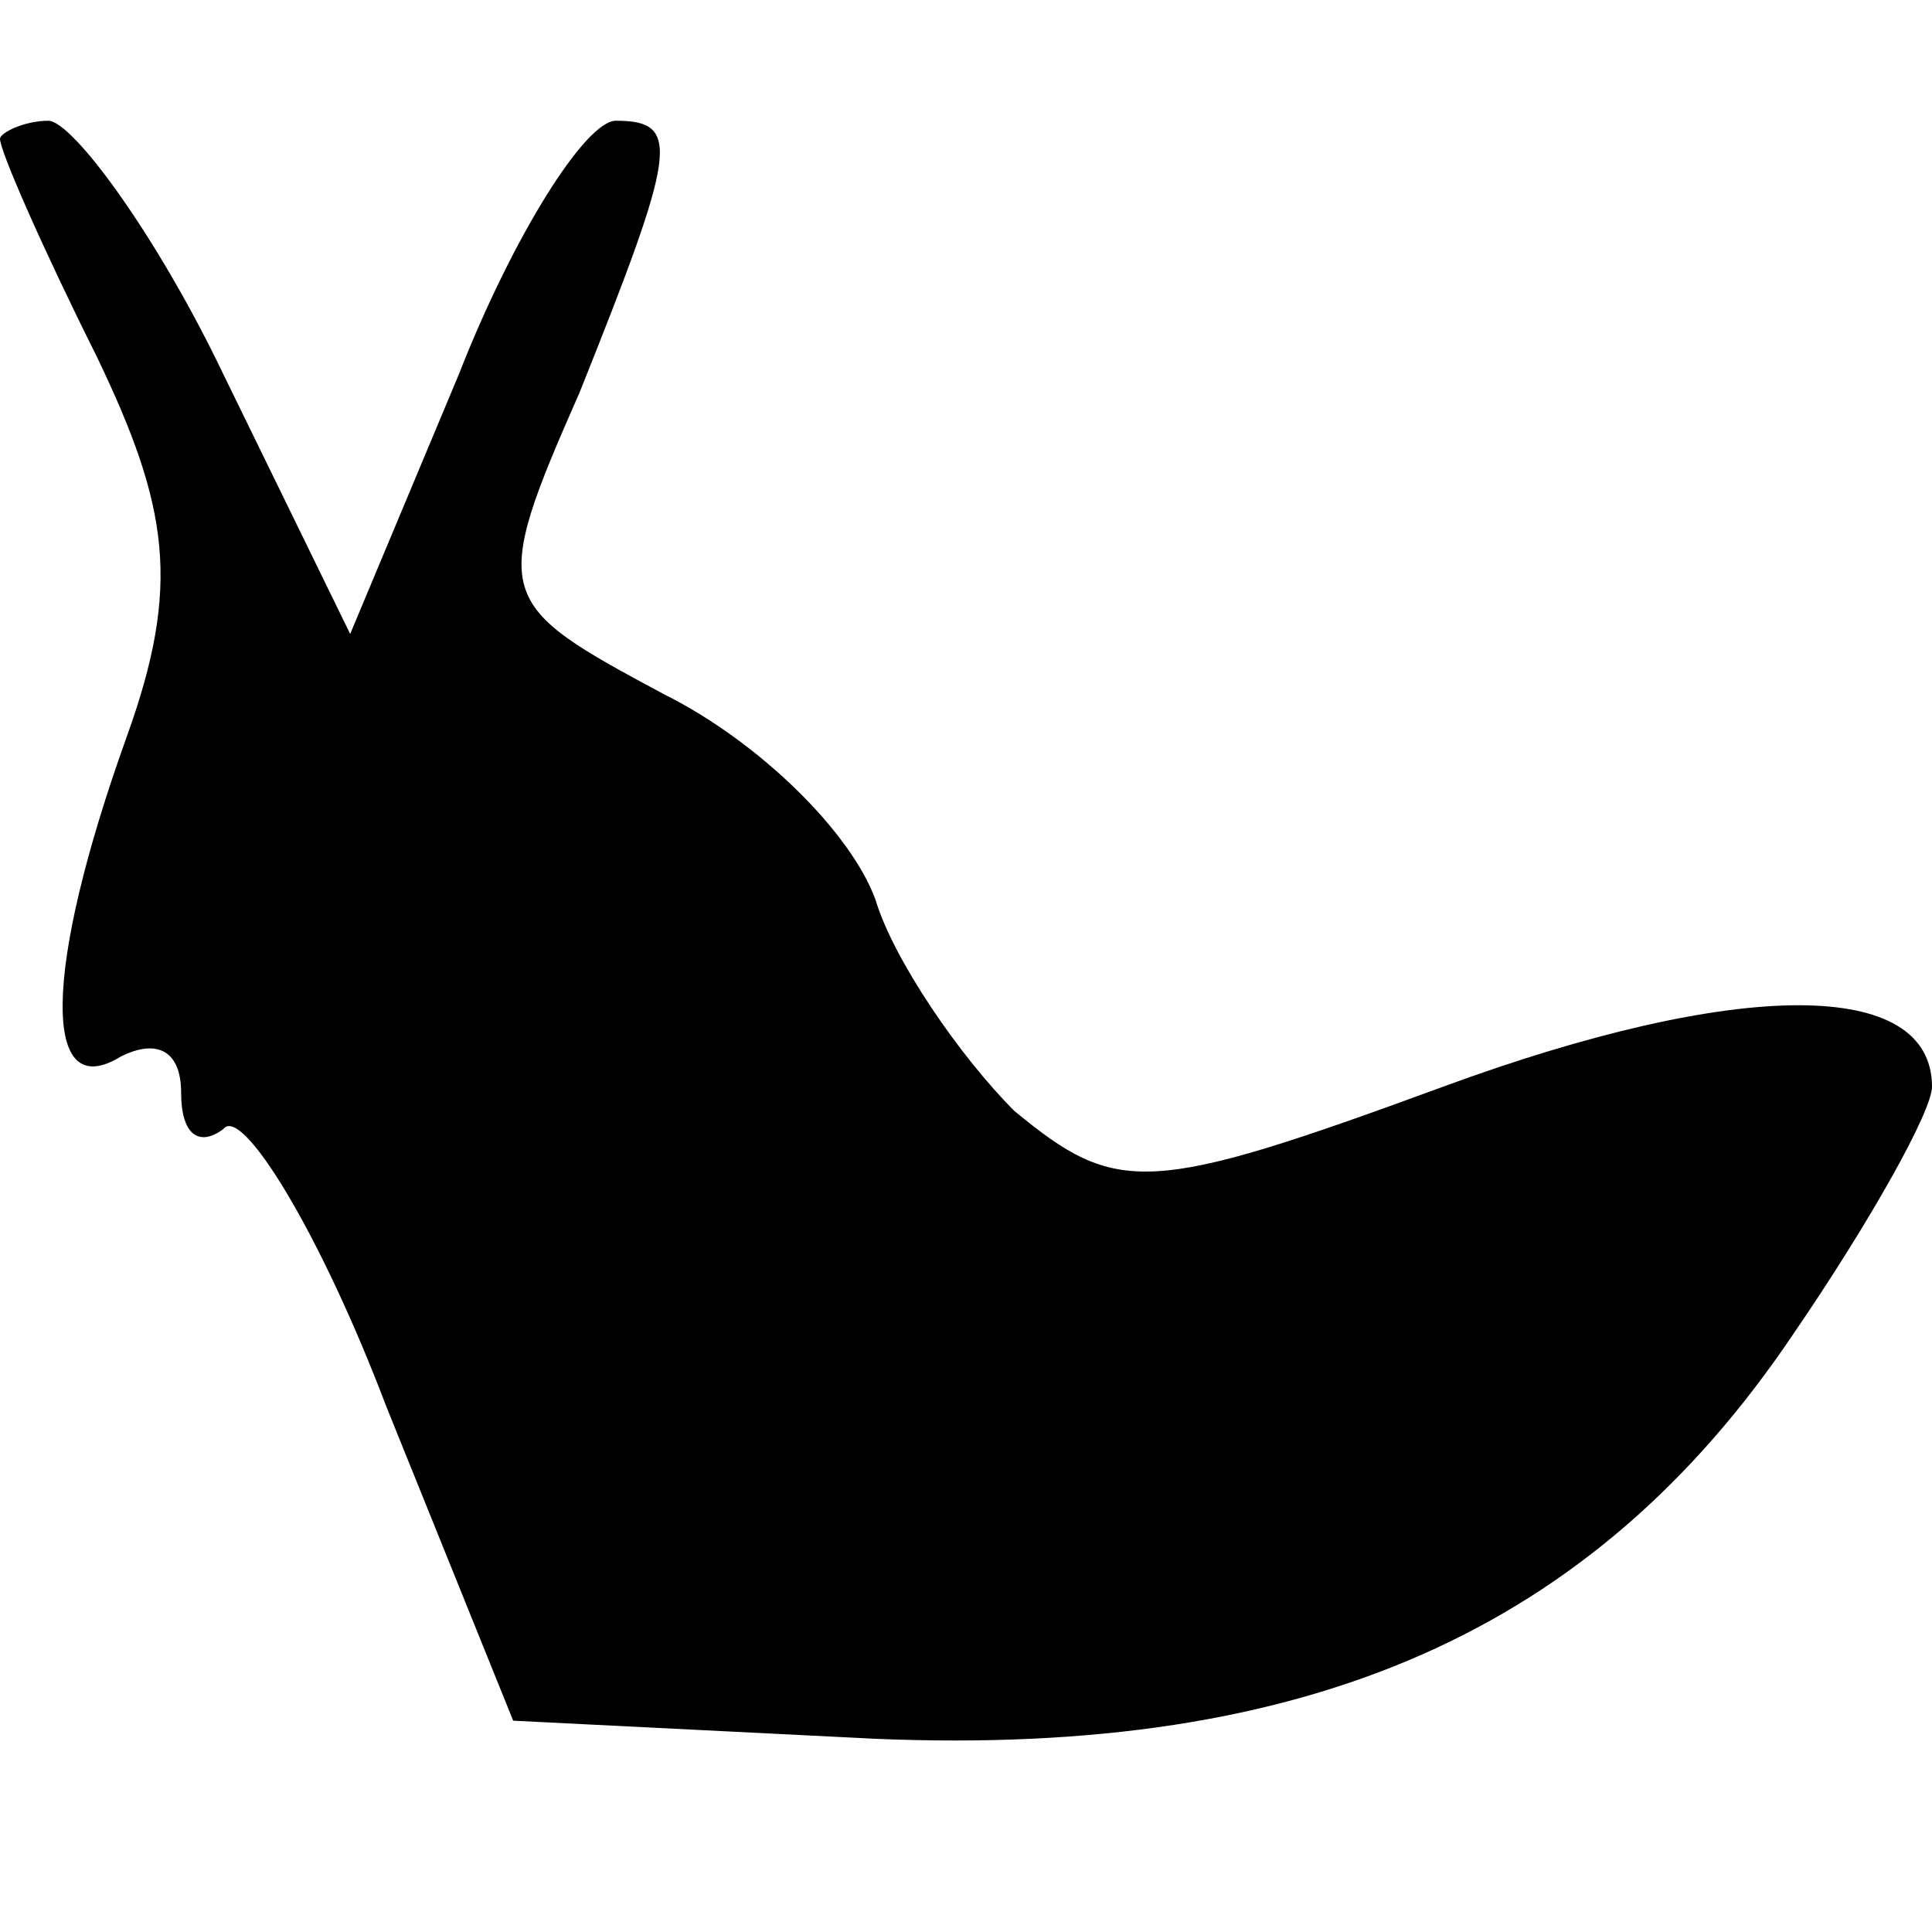 <?xml version="1.0" standalone="no"?>
<!DOCTYPE svg PUBLIC "-//W3C//DTD SVG 20010904//EN"
 "http://www.w3.org/TR/2001/REC-SVG-20010904/DTD/svg10.dtd">
<svg version="1.0" xmlns="http://www.w3.org/2000/svg"
 width="32pt" height="32pt" viewBox="0 0 32 32"
 preserveAspectRatio="xMidYMid meet">
<g transform="translate(0,32) scale(0.1,-0.1)"
fill="#000000" stroke="none">
<path fill="#000000" stroke="none" d="M0 297 c0 -2 7 -18 16 -36 12 -25 14
-38 5 -63 -14 -39 -14 -61 -1 -53 6 3 10 1 10 -6 0 -7 3 -9 7 -6 3 4 16 -17
27 -46 l21 -52 60 -3 c72 -3 119 18 152 67 13 19 23 37 23 41 0 18 -32 18 -81
0 -49 -18 -54 -18 -71 -4 -9 9 -20 25 -23 35 -4 11 -19 26 -35 34 -28 15 -29
16 -14 50 16 40 17 45 6 45 -5 0 -17 -19 -26 -42 l-18 -43 -21 43 c-11 23 -25
42 -29 42 -4 0 -8 -2 -8 -3z"/>
</g>
</svg>
